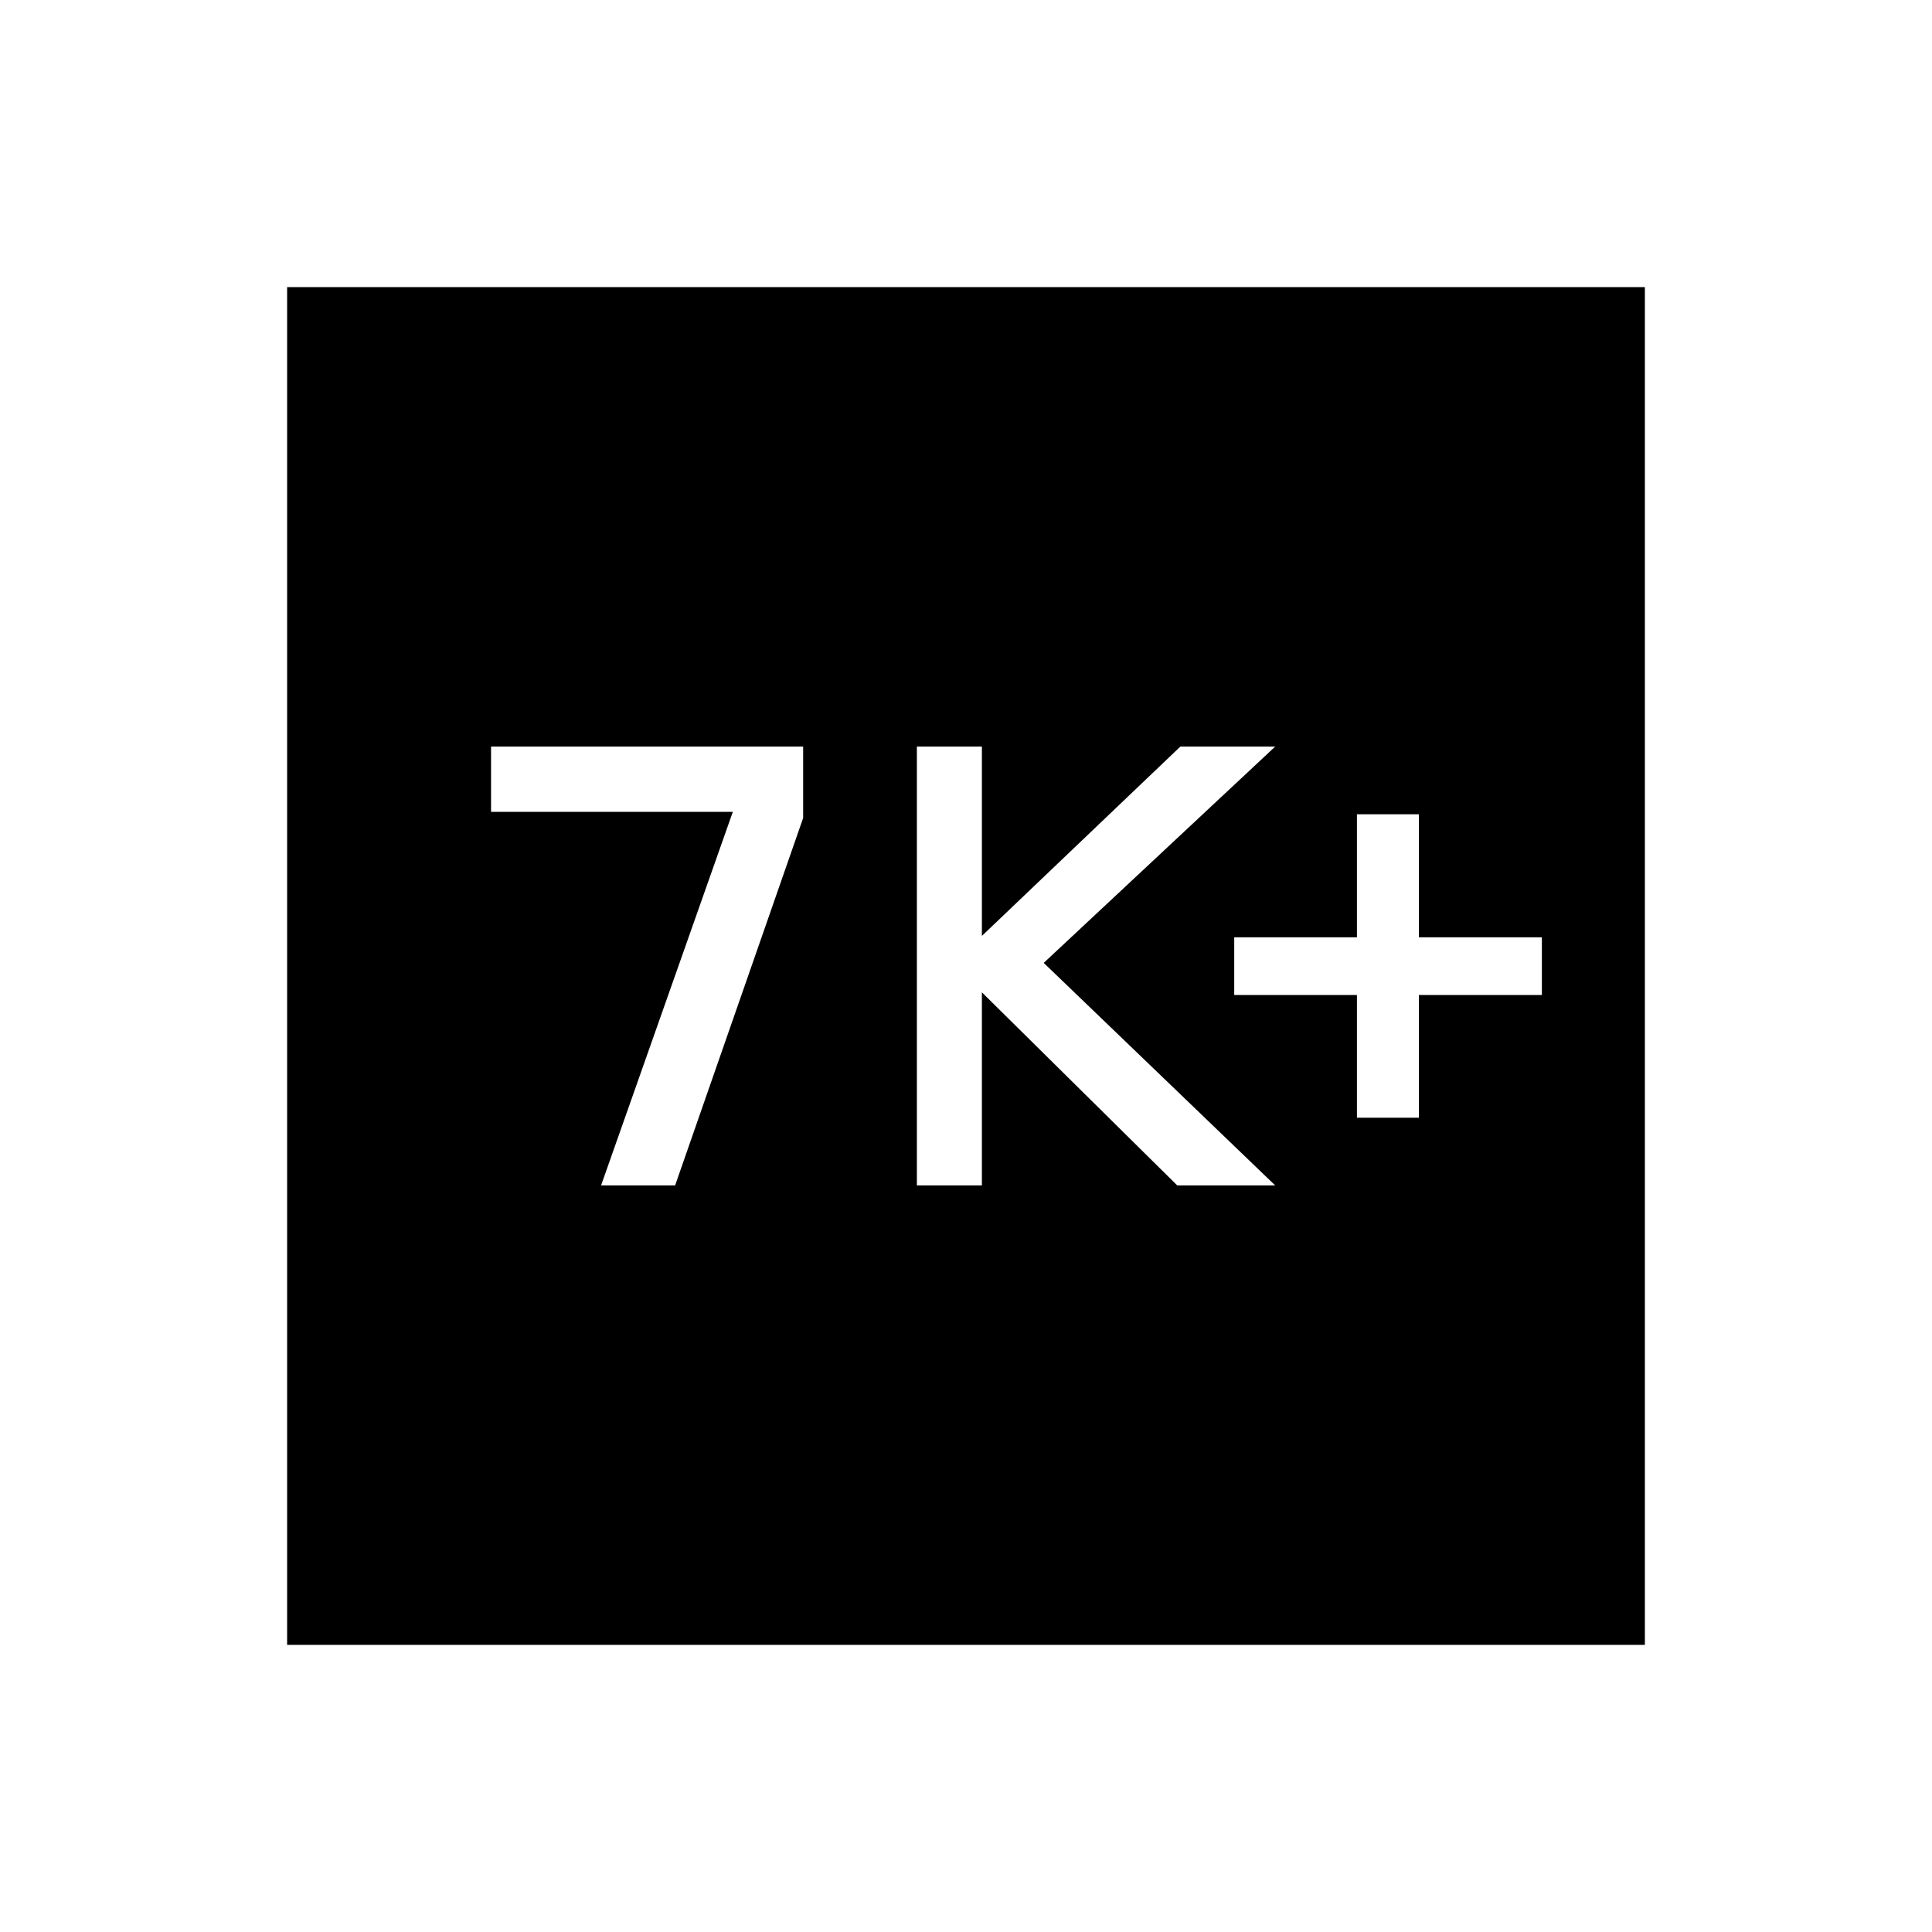 <svg xmlns="http://www.w3.org/2000/svg" height="40" viewBox="0 -960 960 960" width="40"><path d="M298.67-370.97h36.79l63.62-182.57v-35.49H244v32.43h120.14l-65.47 185.63Zm156.92 0h32.31v-95.95l97.07 95.95h48.67L518.62-481.54l115.02-107.49h-47.13l-98.61 94.08v-94.08h-32.31v218.06Zm218.67-33.65h30.77v-60.97h61.12v-28.67h-61.12v-61.12h-30.77v61.12h-60.98v28.67h60.98v60.97ZM142.67-142.67v-674.66h674.66v674.66H142.67Z"/></svg>